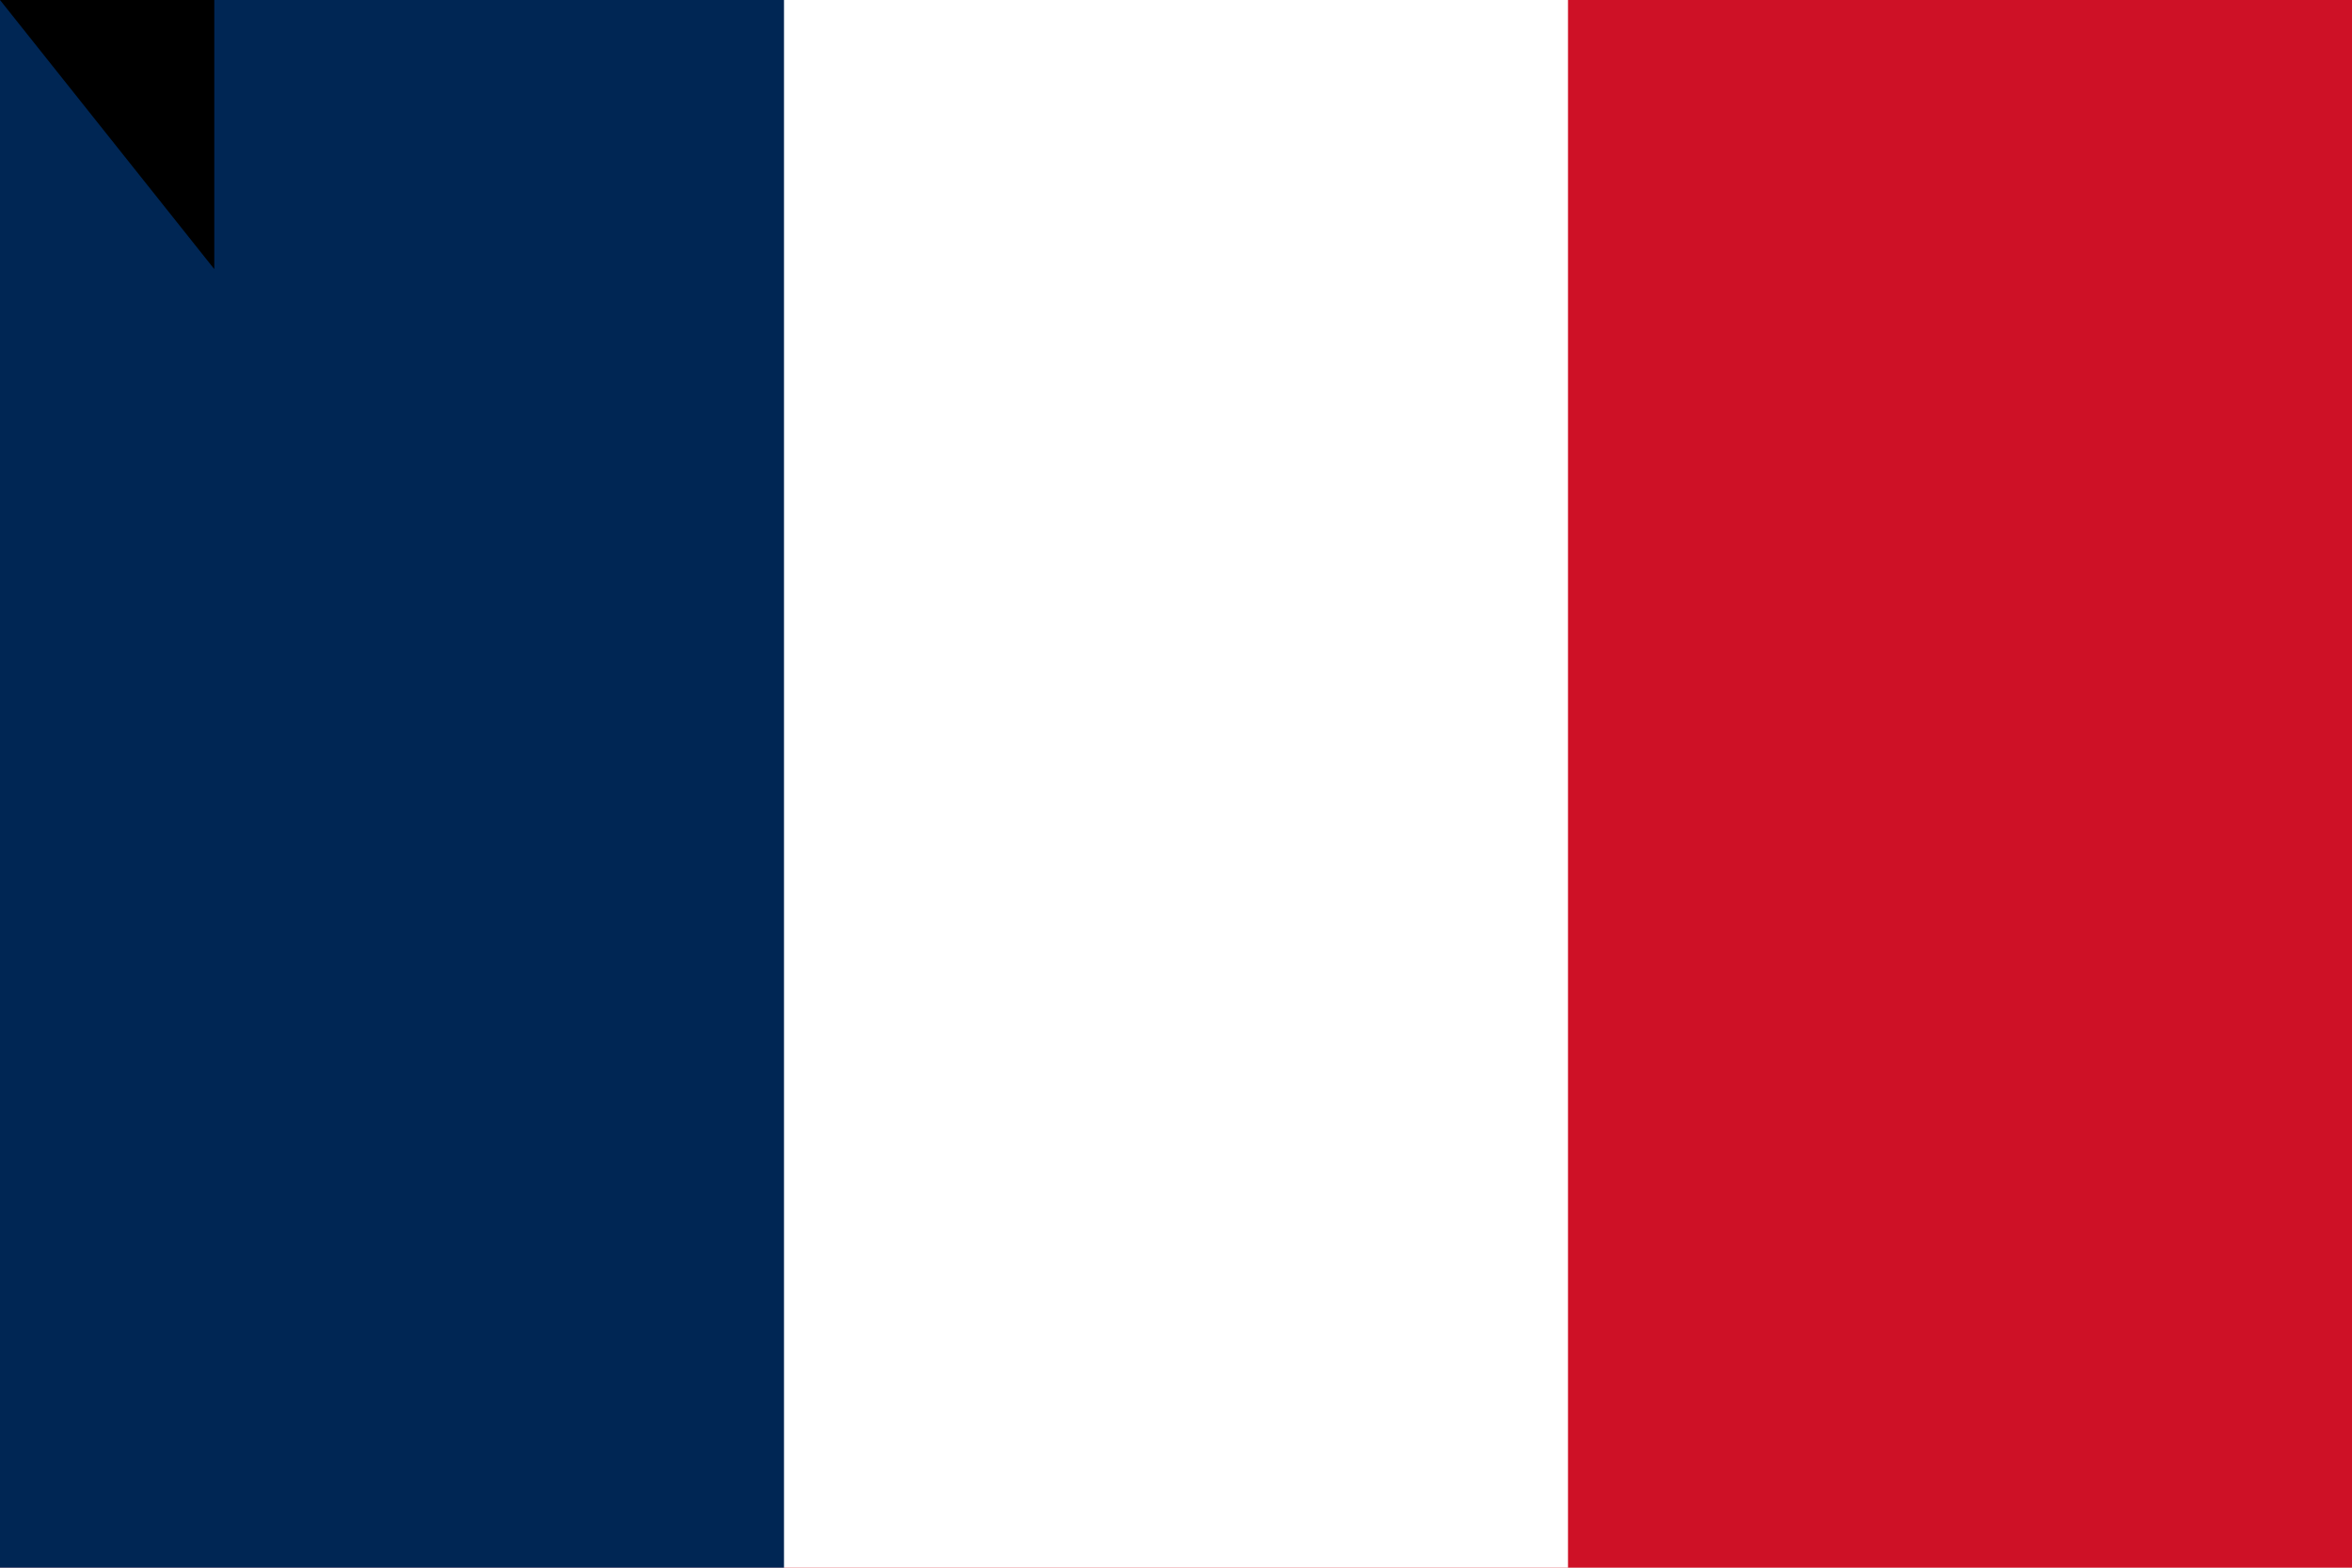 <?xml version="1.0" encoding="UTF-8"?>
<svg xmlns="http://www.w3.org/2000/svg" width="900" height="600">
<rect width="900" height="600" fill="#CE1126"/>
<rect width="600" height="600" fill="#FFFFFF"/>
<rect width="300" height="600" fill="#002654"/>
<path id="path-b7162" d="m m0 82 m0 103 m0 65 m0 65 m0 65 m0 65 m0 65 m0 65 m0 65 m0 65 m0 65 m0 65 m0 65 m0 65 m0 65 m0 65 m0 65 m0 65 m0 65 m0 65 m0 77 m0 55 m0 51 m0 54 m0 107 m0 57 m0 111 m0 47 m0 109 m0 48 m0 113 m0 109 m0 107 m0 56 m0 85 m0 107 m0 88 m0 120 m0 107 m0 43 m0 78 m0 83 m0 110 m0 118 m0 116 m0 68 m0 102 m0 83 m0 110 m0 53 m0 121 m0 48 m0 73 m0 74 m0 68 m0 56 m0 99 m0 98 m0 55 m0 68 m0 99 m0 78 m0 97 m0 43 m0 117 m0 53 m0 70 m0 71 m0 116 m0 65 m0 97 m0 109 m0 120 m0 50 m0 102 m0 83 m0 90 m0 66 m0 43 m0 75 m0 82 m0 117 m0 80 m0 118 m0 78 m0 103 m0 61 m0 61"/>
</svg>
